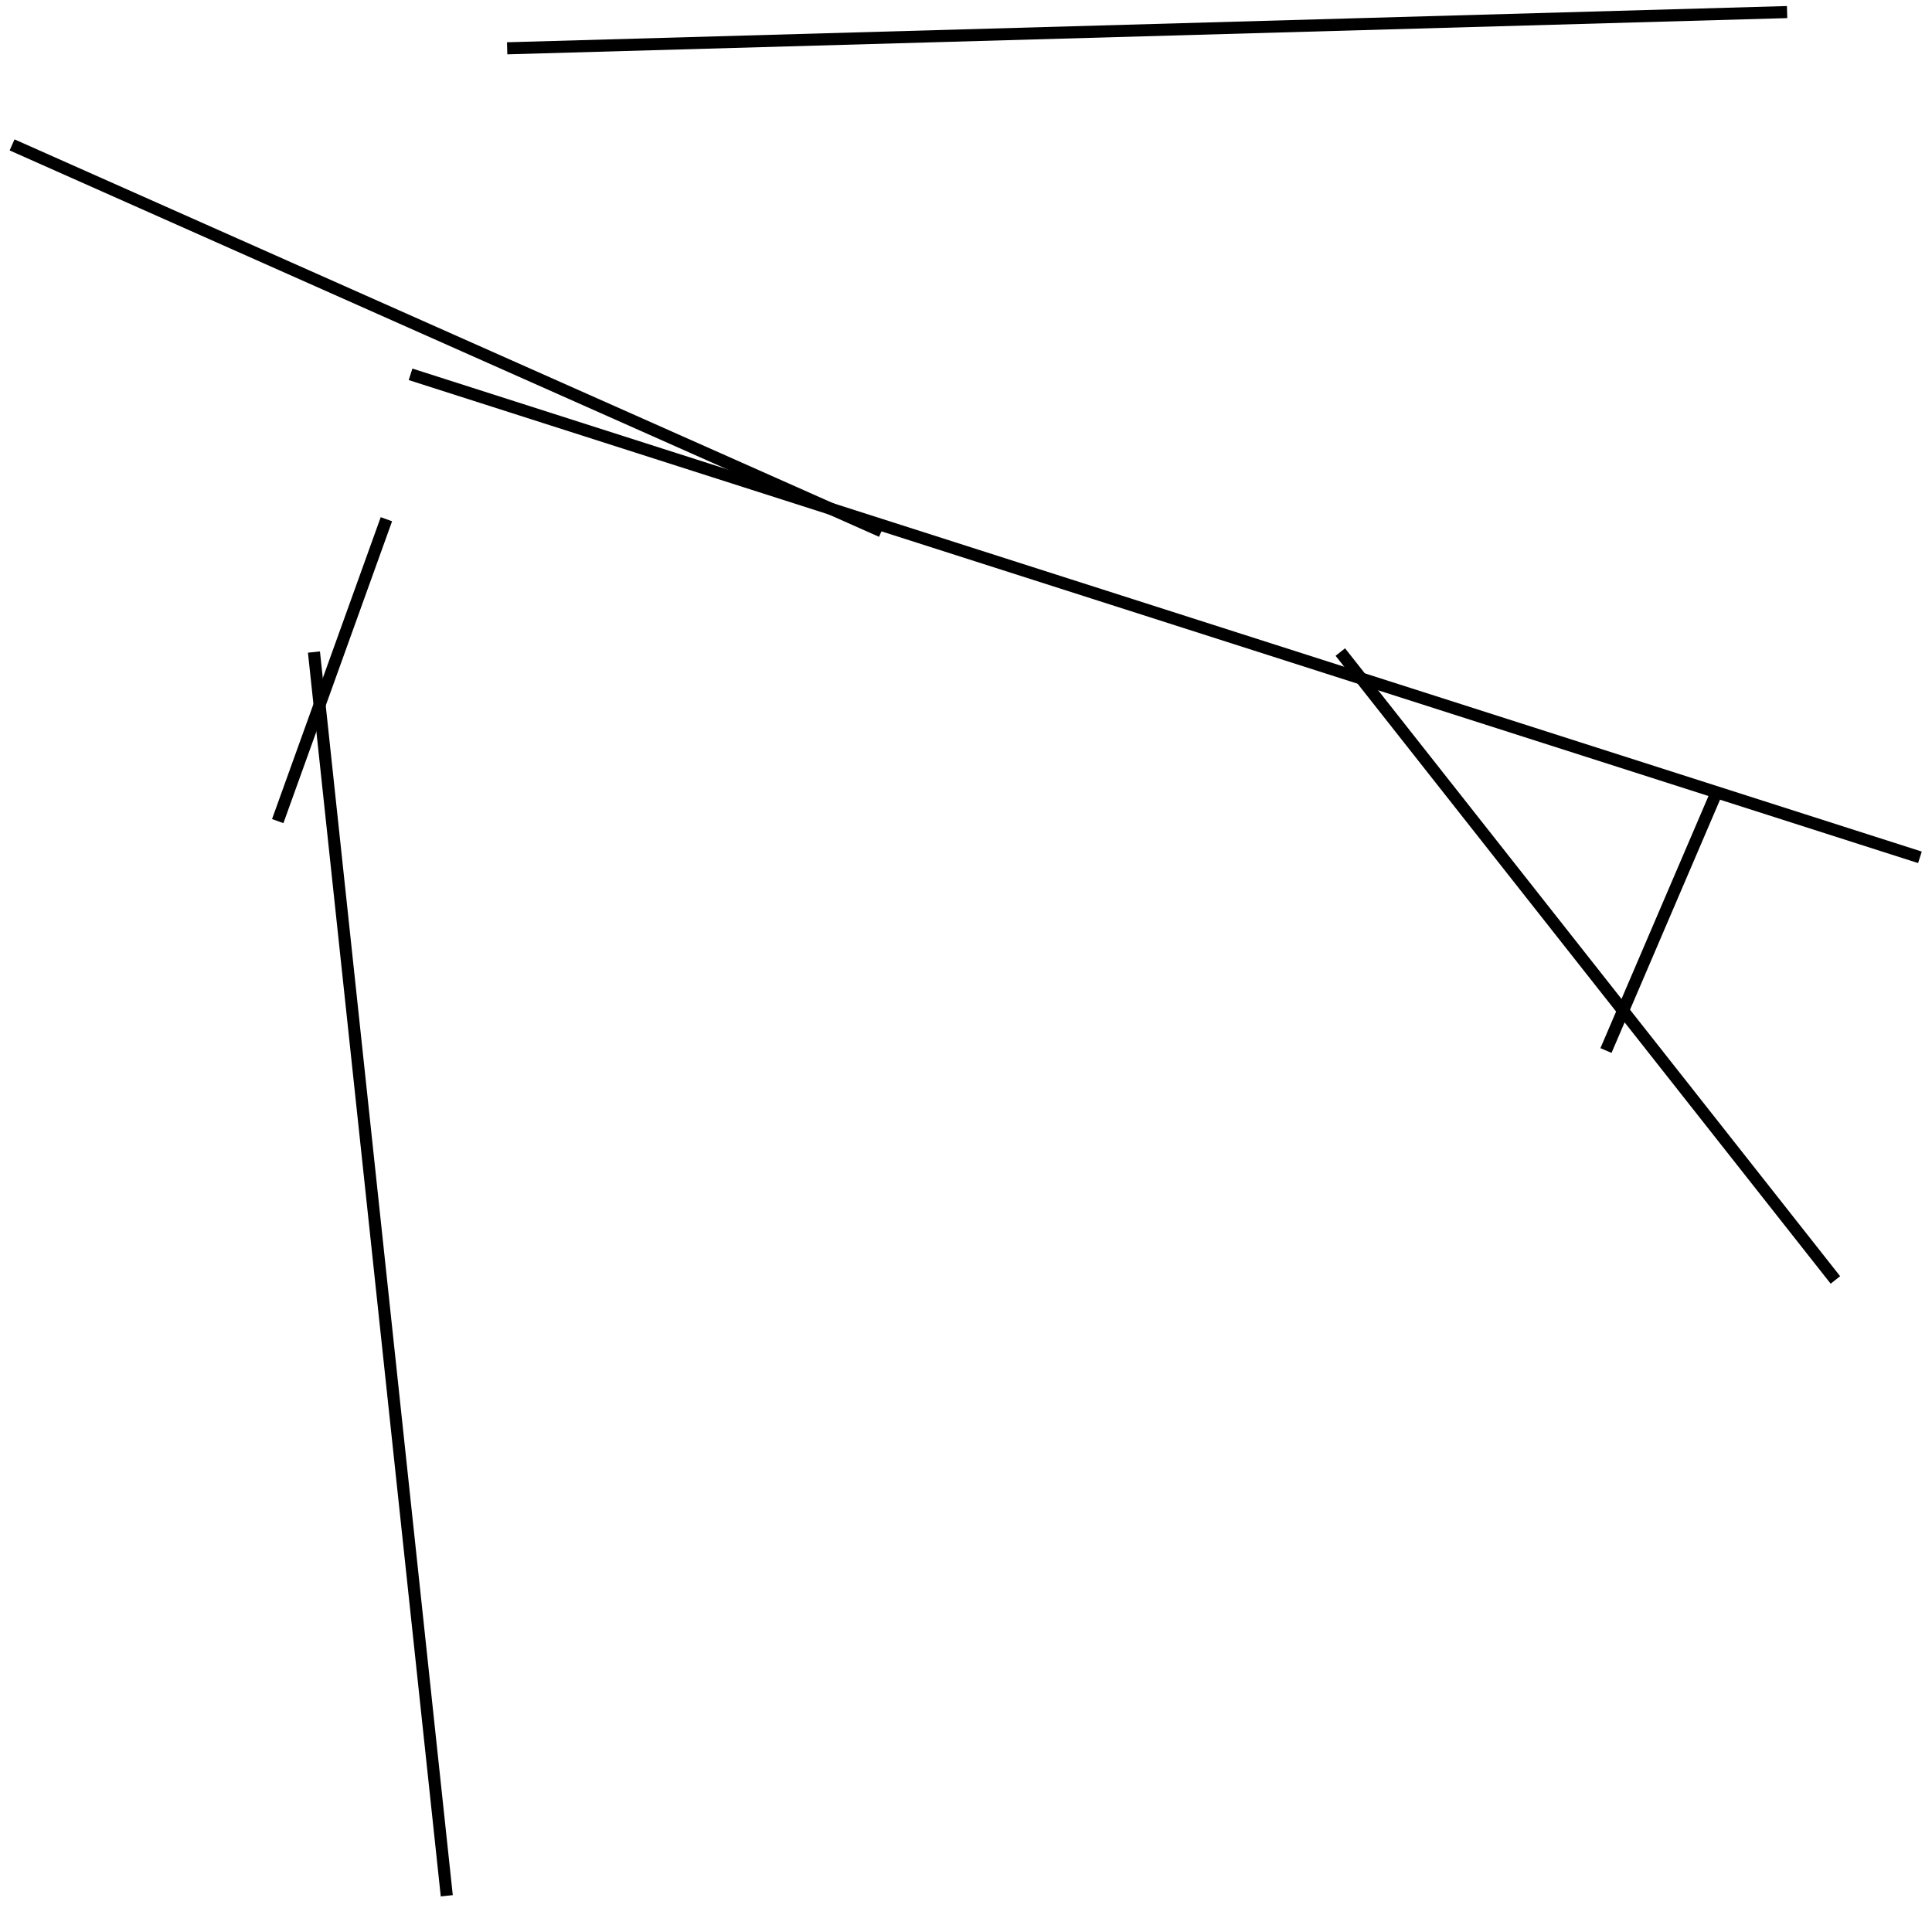 <?xml version="1.0" encoding="utf-8" ?>
<svg baseProfile="full" height="160" version="1.1" width="160" xmlns="http://www.w3.org/2000/svg" xmlns:ev="http://www.w3.org/2001/xml-events" xmlns:xlink="http://www.w3.org/1999/xlink"><defs /><line stroke="black" stroke-width="1" x1="142" x2="133" y1="66" y2="87" /><line stroke="black" stroke-width="1" x1="32" x2="23" y1="43" y2="68" /><line stroke="black" stroke-width="1" x1="42" x2="148" y1="4" y2="1" /><line stroke="black" stroke-width="1" x1="34" x2="159" y1="31" y2="71" /><line stroke="black" stroke-width="1" x1="111" x2="152" y1="54" y2="106" /><line stroke="black" stroke-width="1" x1="37" x2="26" y1="157" y2="54" /><line stroke="black" stroke-width="1" x1="1" x2="73" y1="12" y2="44" /></svg>